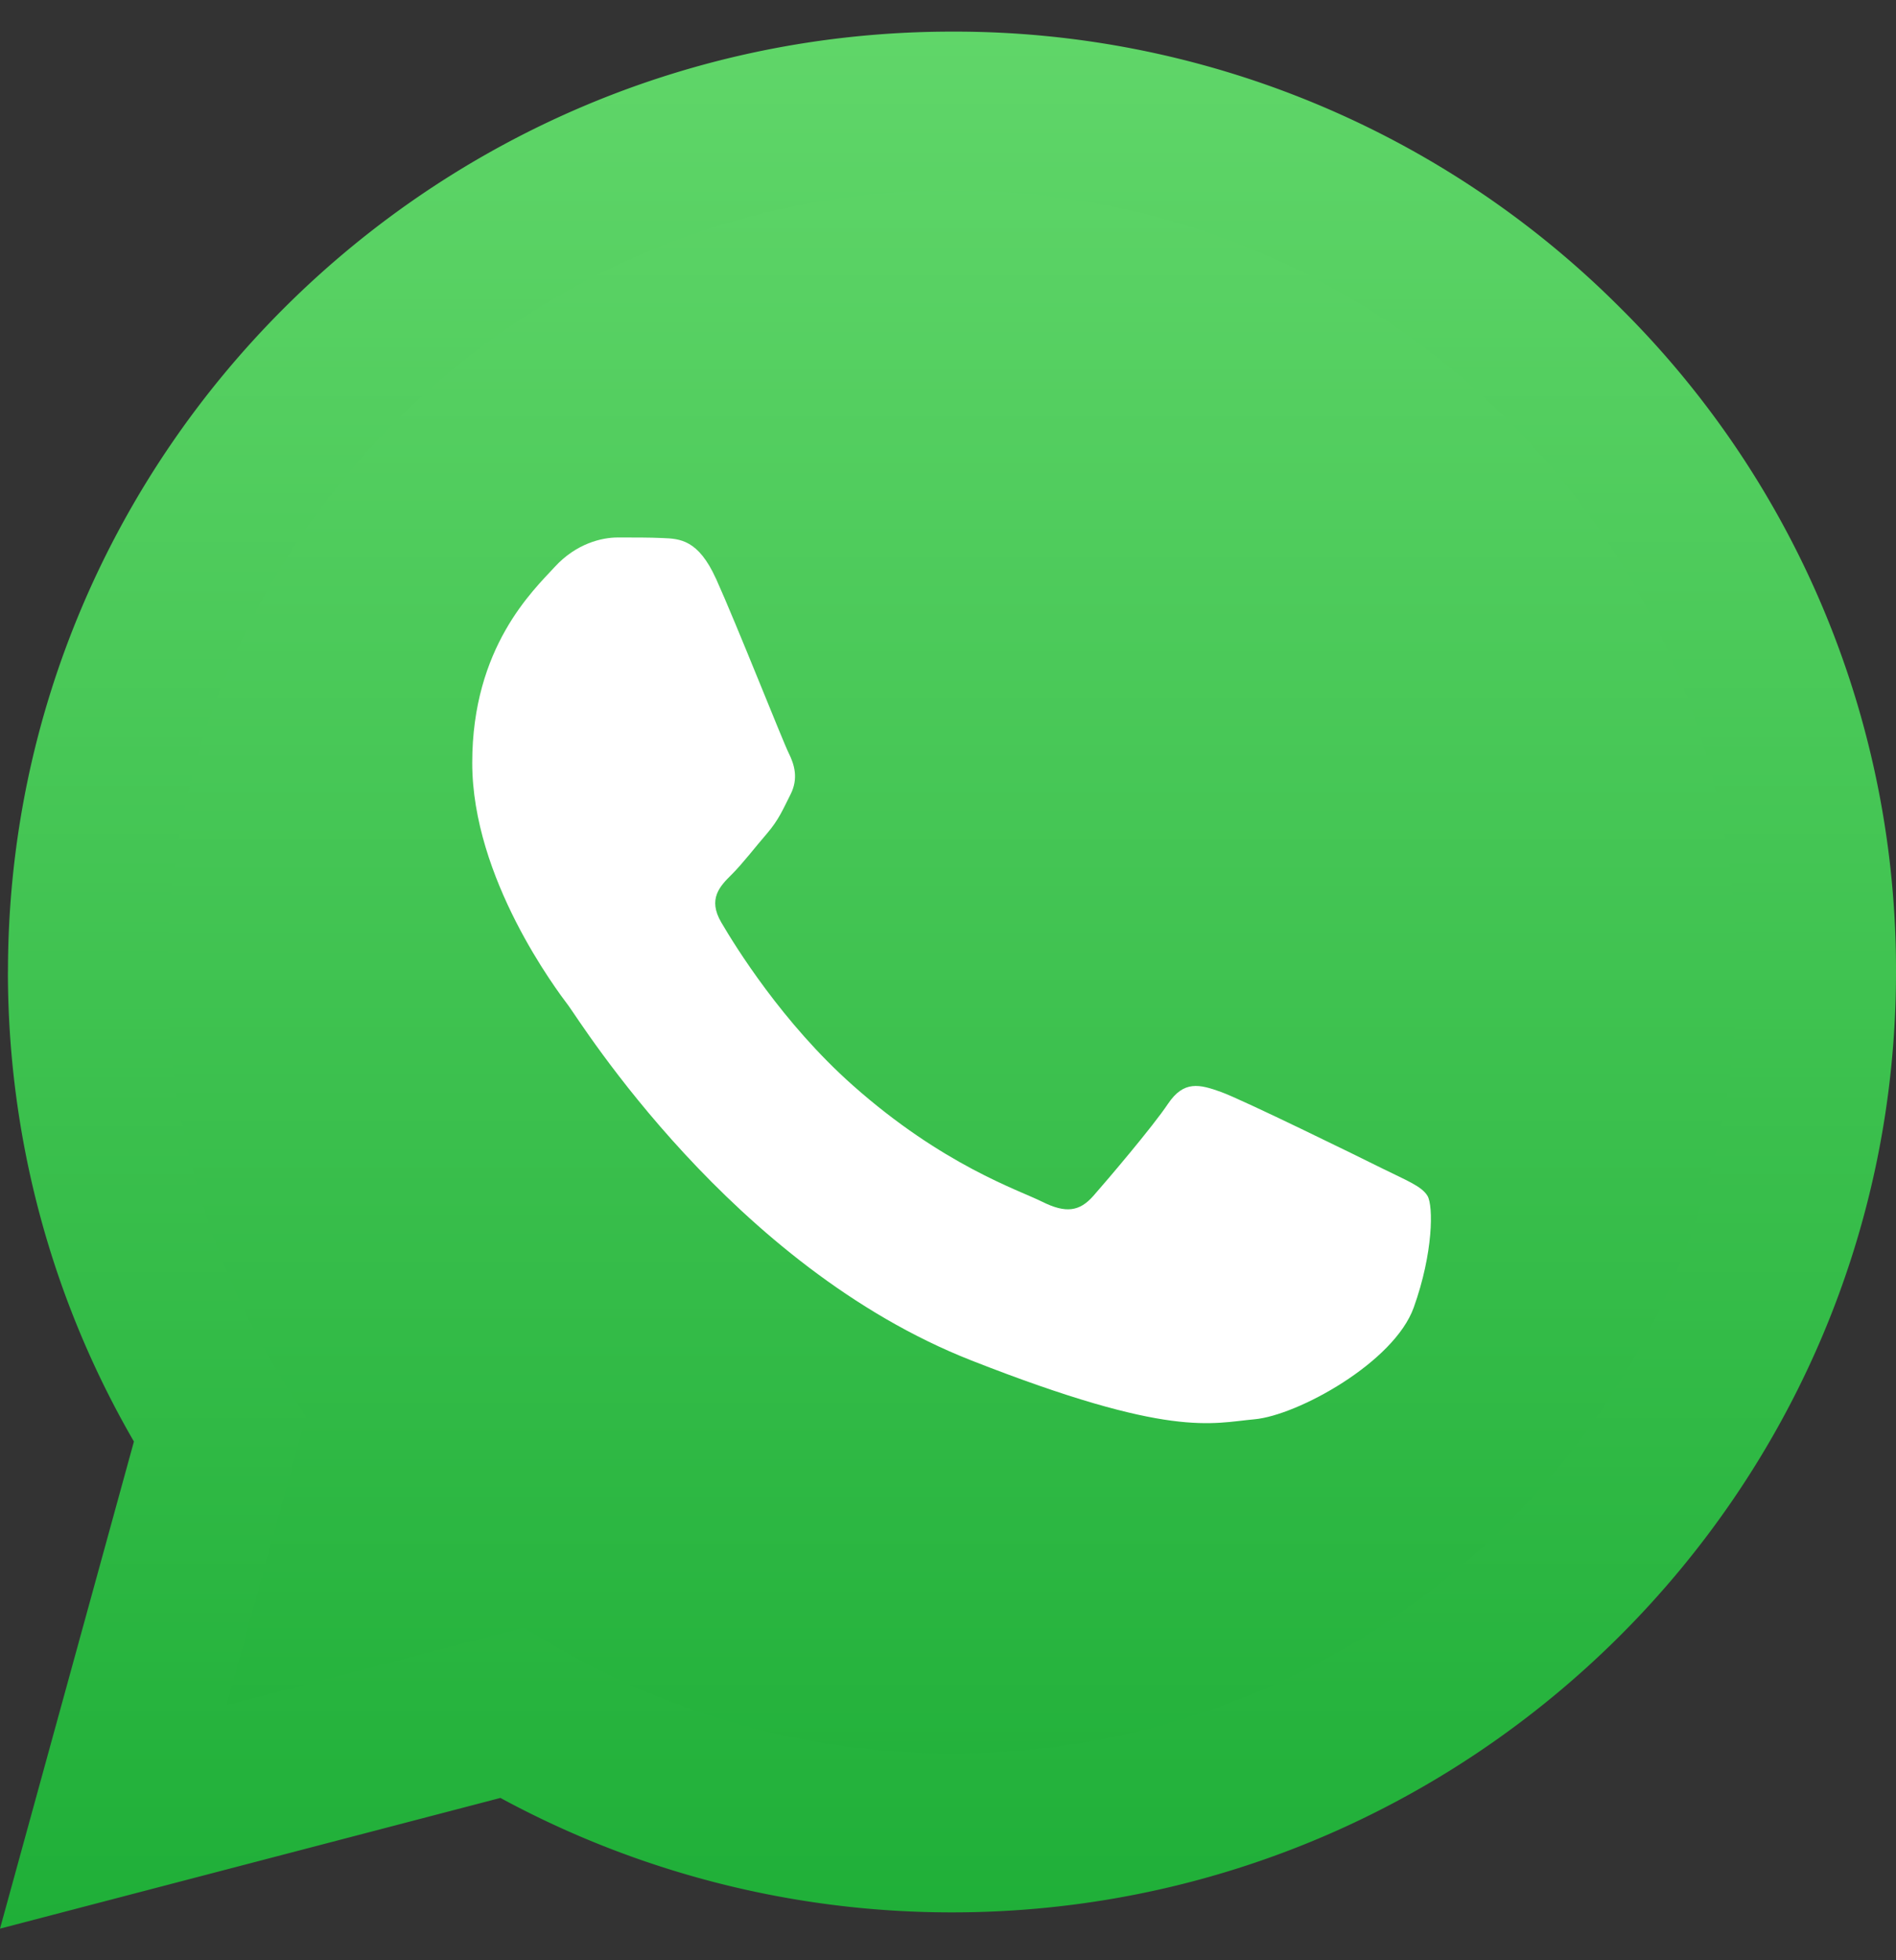 <svg width="30" height="31" fill="none" xmlns="http://www.w3.org/2000/svg"><rect width="100%" height="100%" fill="#333333" stroke="none"/><g clip-path="url(#clip0_503_172)"><path d="M.64 15.37c0 2.529.663 4.998 1.925 7.175L.52 29.98l7.644-1.996a14.464 14.464 0 006.89 1.747h.007c7.947 0 14.416-6.438 14.42-14.35a14.23 14.23 0 00-4.22-10.154 14.361 14.361 0 00-10.2-4.208C7.111 1.02.643 7.457.64 15.37" fill="url(#paint0_linear_503_172)"/><path d="M.125 15.365c0 2.62.687 5.178 1.994 7.432L0 30.5l7.918-2.067a14.982 14.982 0 007.138 1.81h.007c8.232 0 14.934-6.67 14.937-14.866A14.743 14.743 0 0025.629 4.86 14.877 14.877 0 0015.063.5C6.829.5.129 7.169.126 15.365zm4.716 7.044l-.296-.467a12.283 12.283 0 01-1.898-6.576C2.65 8.553 8.22 3.01 15.067 3.01a12.363 12.363 0 018.778 3.623 12.254 12.254 0 013.633 8.742c-.003 6.813-5.572 12.356-12.415 12.356h-.005a12.444 12.444 0 01-6.32-1.723l-.453-.267-4.699 1.226 1.255-4.56z" fill="url(#paint1_linear_503_172)"/><path d="M11.328 9.15c-.28-.618-.573-.63-.84-.641-.217-.01-.466-.009-.715-.009-.249 0-.653.093-.995.465-.342.372-1.306 1.27-1.306 3.098 0 1.829 1.337 3.595 1.524 3.843.186.248 2.582 4.12 6.375 5.609 3.153 1.238 3.795.991 4.479.93.684-.063 2.208-.9 2.519-1.767.311-.867.311-1.611.218-1.766-.093-.155-.342-.248-.716-.434-.373-.186-2.208-1.085-2.55-1.209-.342-.123-.59-.185-.84.187-.249.371-.963 1.208-1.181 1.456-.218.248-.436.279-.809.093-.373-.186-1.575-.578-3.001-1.844-1.11-.985-1.859-2.201-2.077-2.573-.218-.371-.023-.573.164-.758.168-.166.373-.434.56-.65.186-.218.248-.373.373-.62.124-.248.062-.465-.031-.651s-.819-2.024-1.15-2.758" fill="#fff"/></g><defs><linearGradient id="paint0_linear_503_172" x1="15" y1="29.981" x2="15" y2="1.02" gradientUnits="userSpaceOnUse"><stop stop-color="#1FAF38"/><stop offset="1" stop-color="#60D669"/></linearGradient><linearGradient id="paint1_linear_503_172" x1="15" y1="30.5" x2="15" y2=".5" gradientUnits="userSpaceOnUse"><stop stop-color="#1FAF38"/><stop offset="1" stop-color="#60D669"/></linearGradient><clipPath id="clip0_503_172"><path fill="#fff" transform="translate(0 .5)" d="M0 0h30v30H0z"/></clipPath></defs></svg>